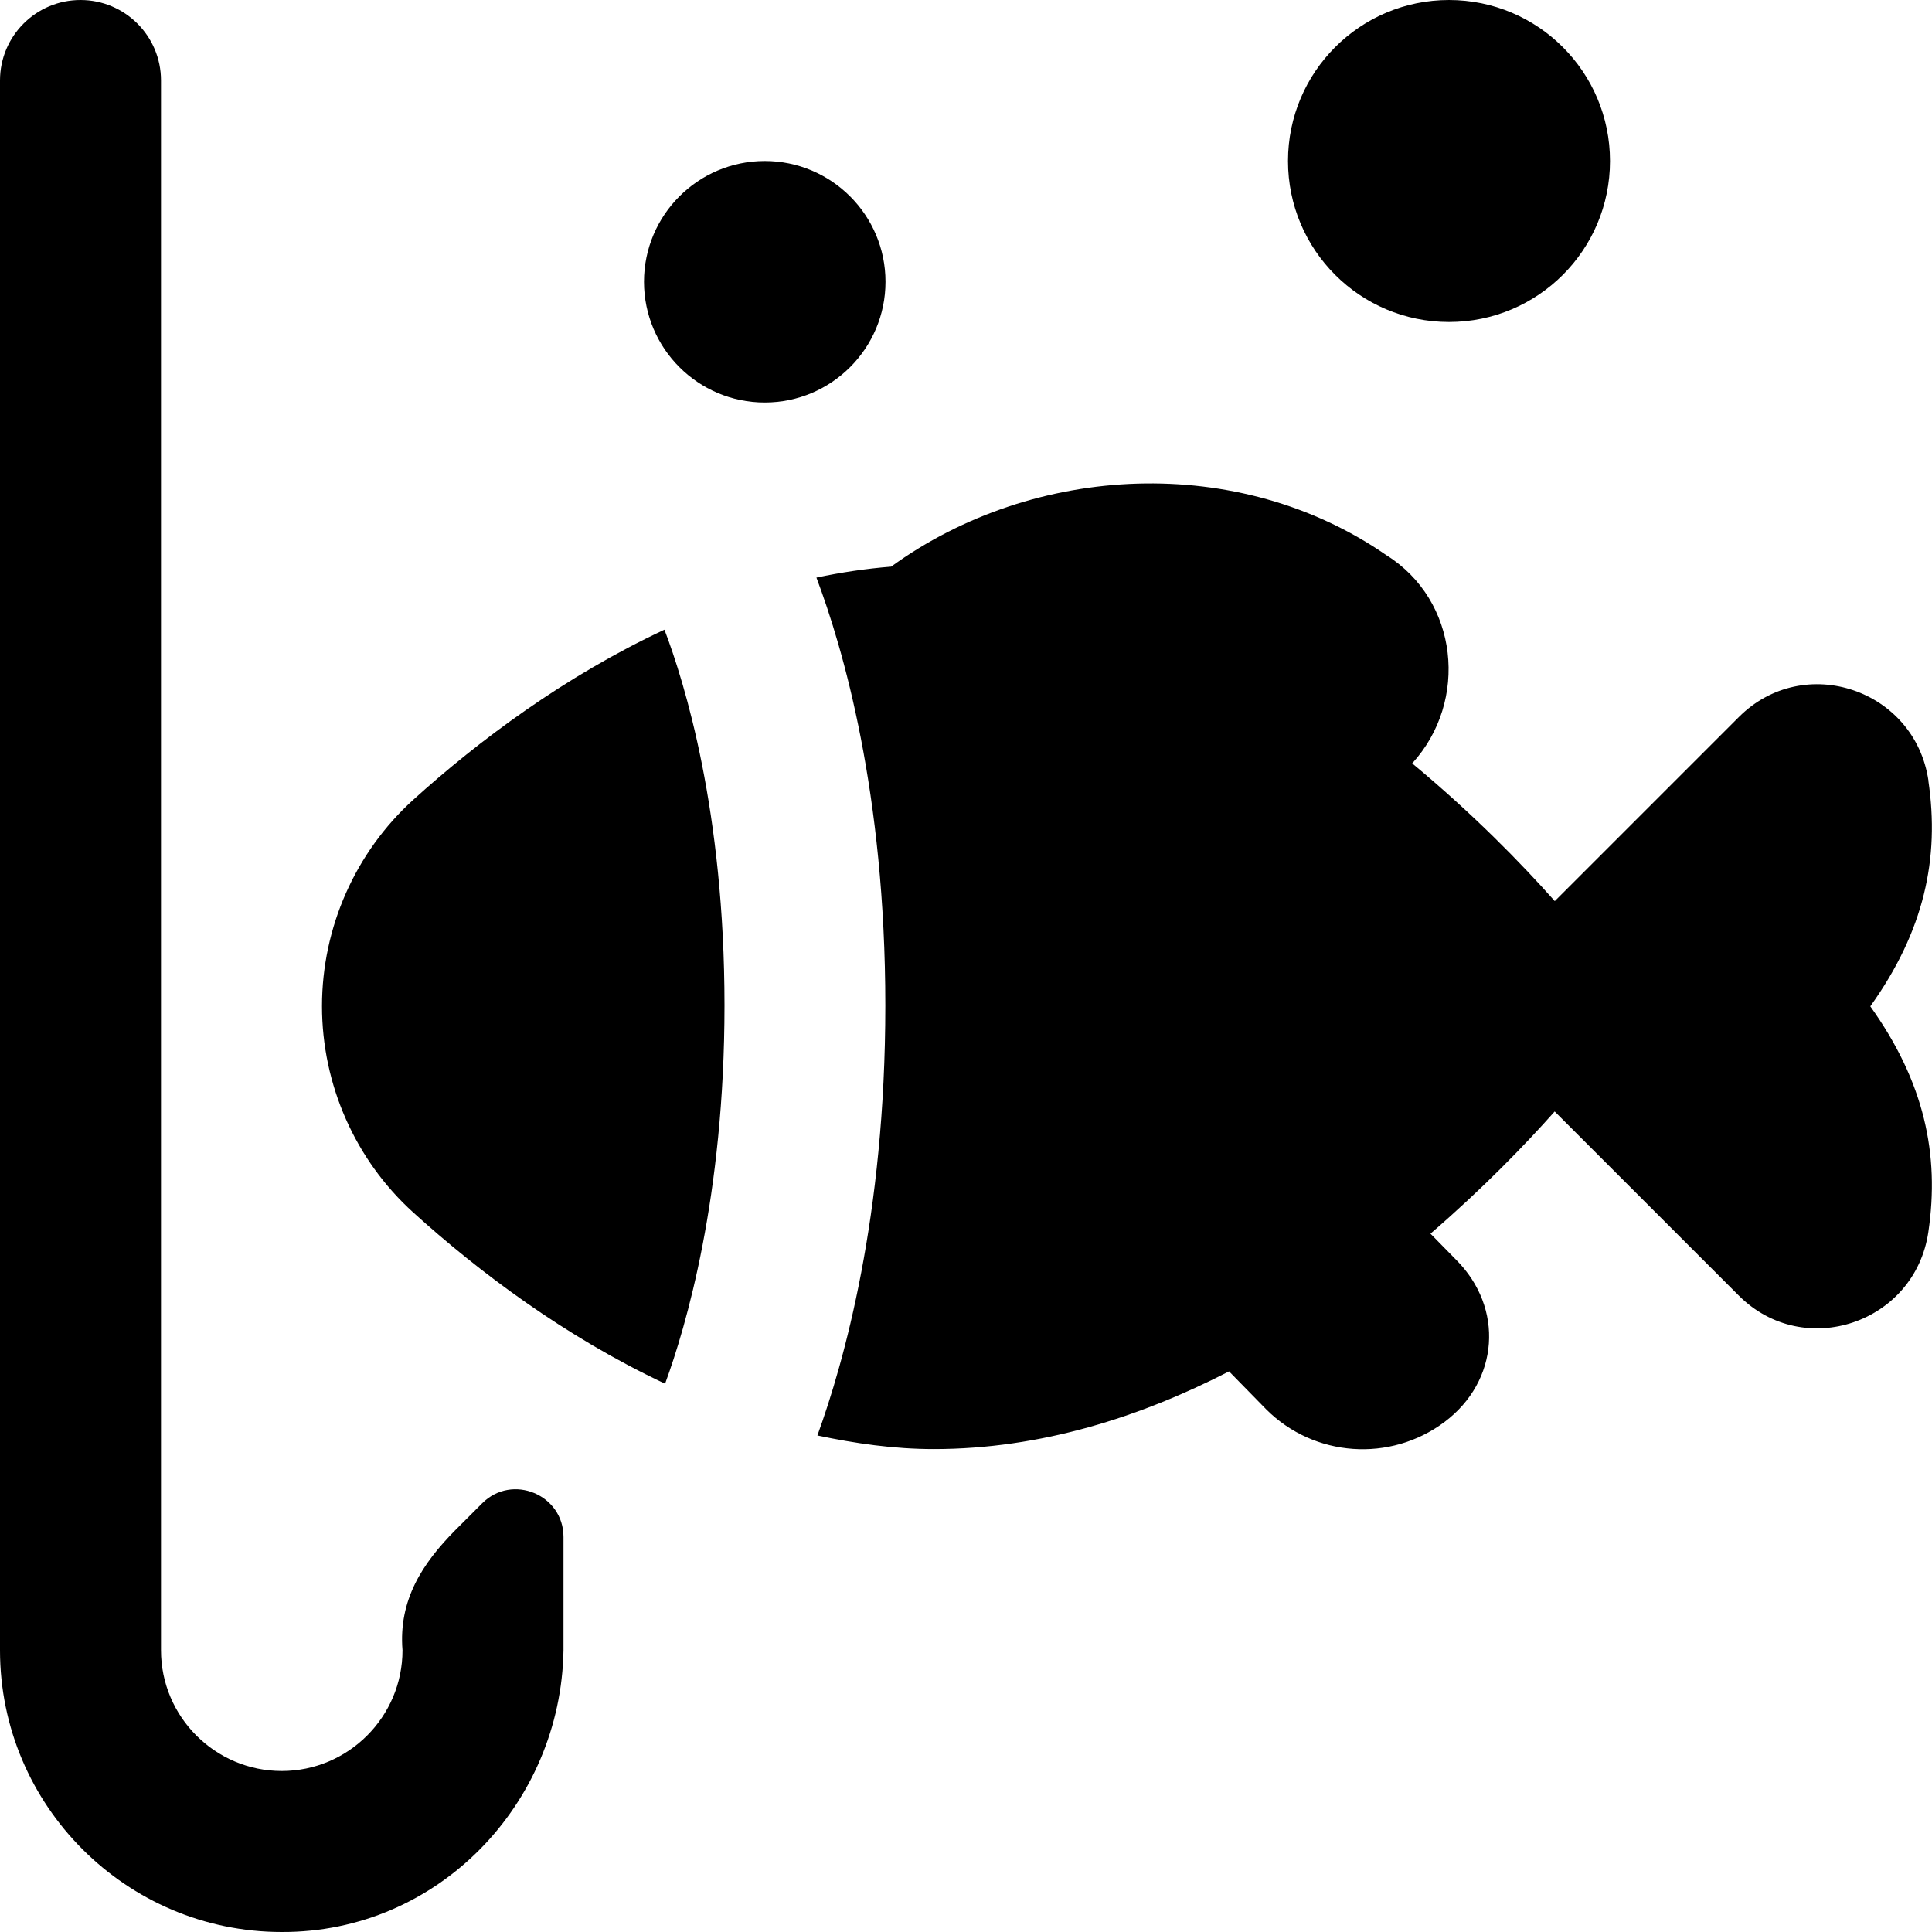 <svg id="Layer_1" viewBox="0 0 24 24" xmlns="http://www.w3.org/2000/svg" data-name="Layer 1"><path d="m18 4c-1.105 0-2-.895-2-2s.895-2 2-2 2 .895 2 2-.895 2-2 2zm-7-.5c0-.828-.672-1.5-1.5-1.5s-1.5.672-1.5 1.5.672 1.5 1.5 1.5 1.5-.672 1.5-1.5zm-5.01 15.174-.336.336c-.408.413-.704.865-.654 1.49 0 .827-.673 1.5-1.5 1.5s-1.5-.673-1.5-1.5v-19.5c0-.553-.448-1-1-1s-1 .447-1 1v19.5c0 1.93 1.57 3.5 3.5 3.5 1.944.007 3.469-1.594 3.5-3.5v-1.407c0-.527-.638-.791-1.01-.419zm17.966-8.977c-.167-1.133-1.545-1.6-2.355-.79l-2.287 2.287c-.407-.459-1.01-1.08-1.771-1.711.706-.774.575-2.027-.322-2.587-1.831-1.268-4.37-1.148-6.151.143-.315.025-.624.072-.928.136.329.873.856 2.672.856 5.316 0 2.621-.517 4.442-.844 5.341.469.099.949.169 1.446.169 1.33 0 2.569-.4 3.668-.965.246.251.461.471.461.471.596.596 1.541.663 2.216.157.678-.509.742-1.416.143-2.015l-.318-.324c.654-.564 1.177-1.106 1.543-1.518l2.287 2.287c.81.81 2.189.343 2.355-.79.142-.965-.051-1.865-.721-2.803.67-.938.863-1.837.721-2.803zm-14.956 2.793c0-2.409-.495-4.01-.746-4.668-1.239.579-2.31 1.38-3.121 2.114-.72.653-1.133 1.588-1.133 2.563s.413 1.91 1.133 2.562c.813.737 1.887 1.544 3.129 2.128.257-.7.738-2.323.738-4.701z"/></svg>